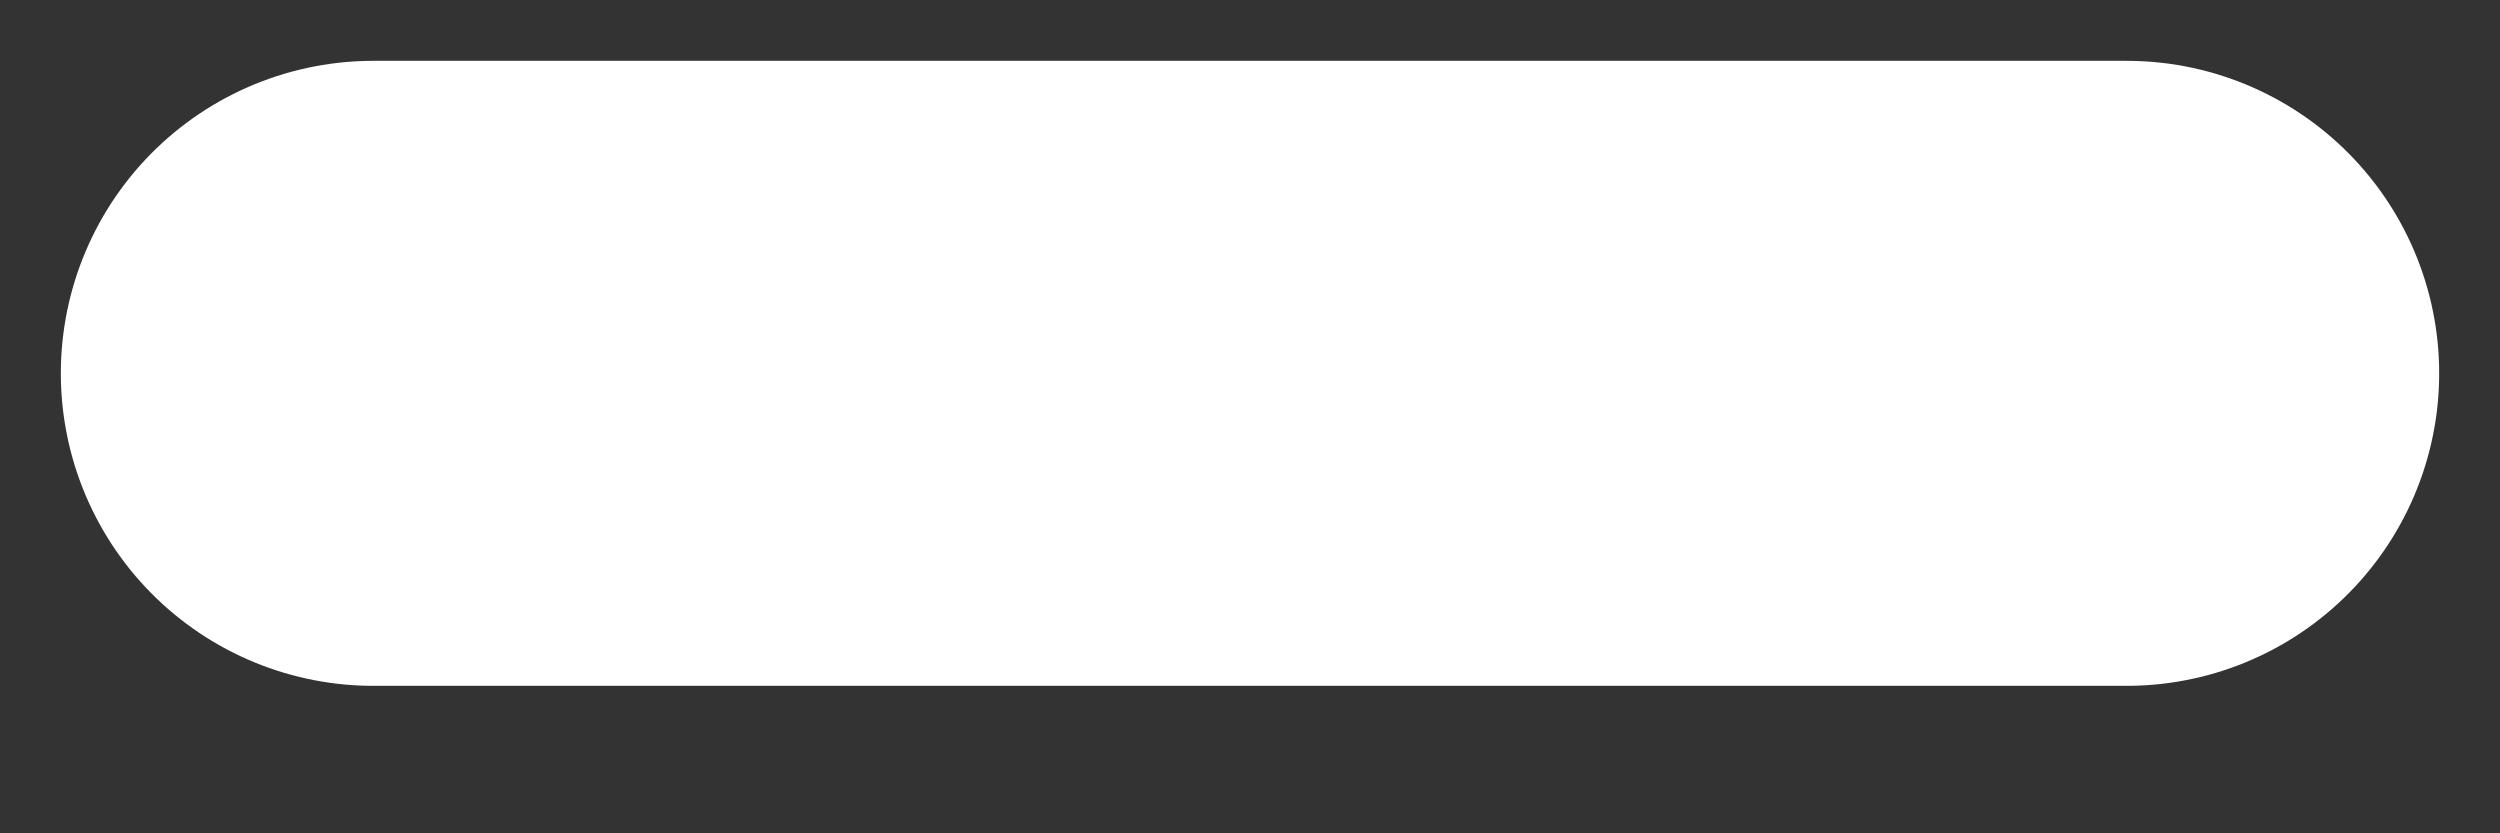 <svg width="6" height="2" viewBox="0 0 6 2" fill="none" xmlns="http://www.w3.org/2000/svg">
<rect x="0" y="0" width="6" height="2" fill="#333333" stroke="none"/>
<path d="M0.896 0.896H5.104" stroke="white" stroke-width="1.5" stroke-linecap="round" stroke-linejoin="round"/>
</svg>
